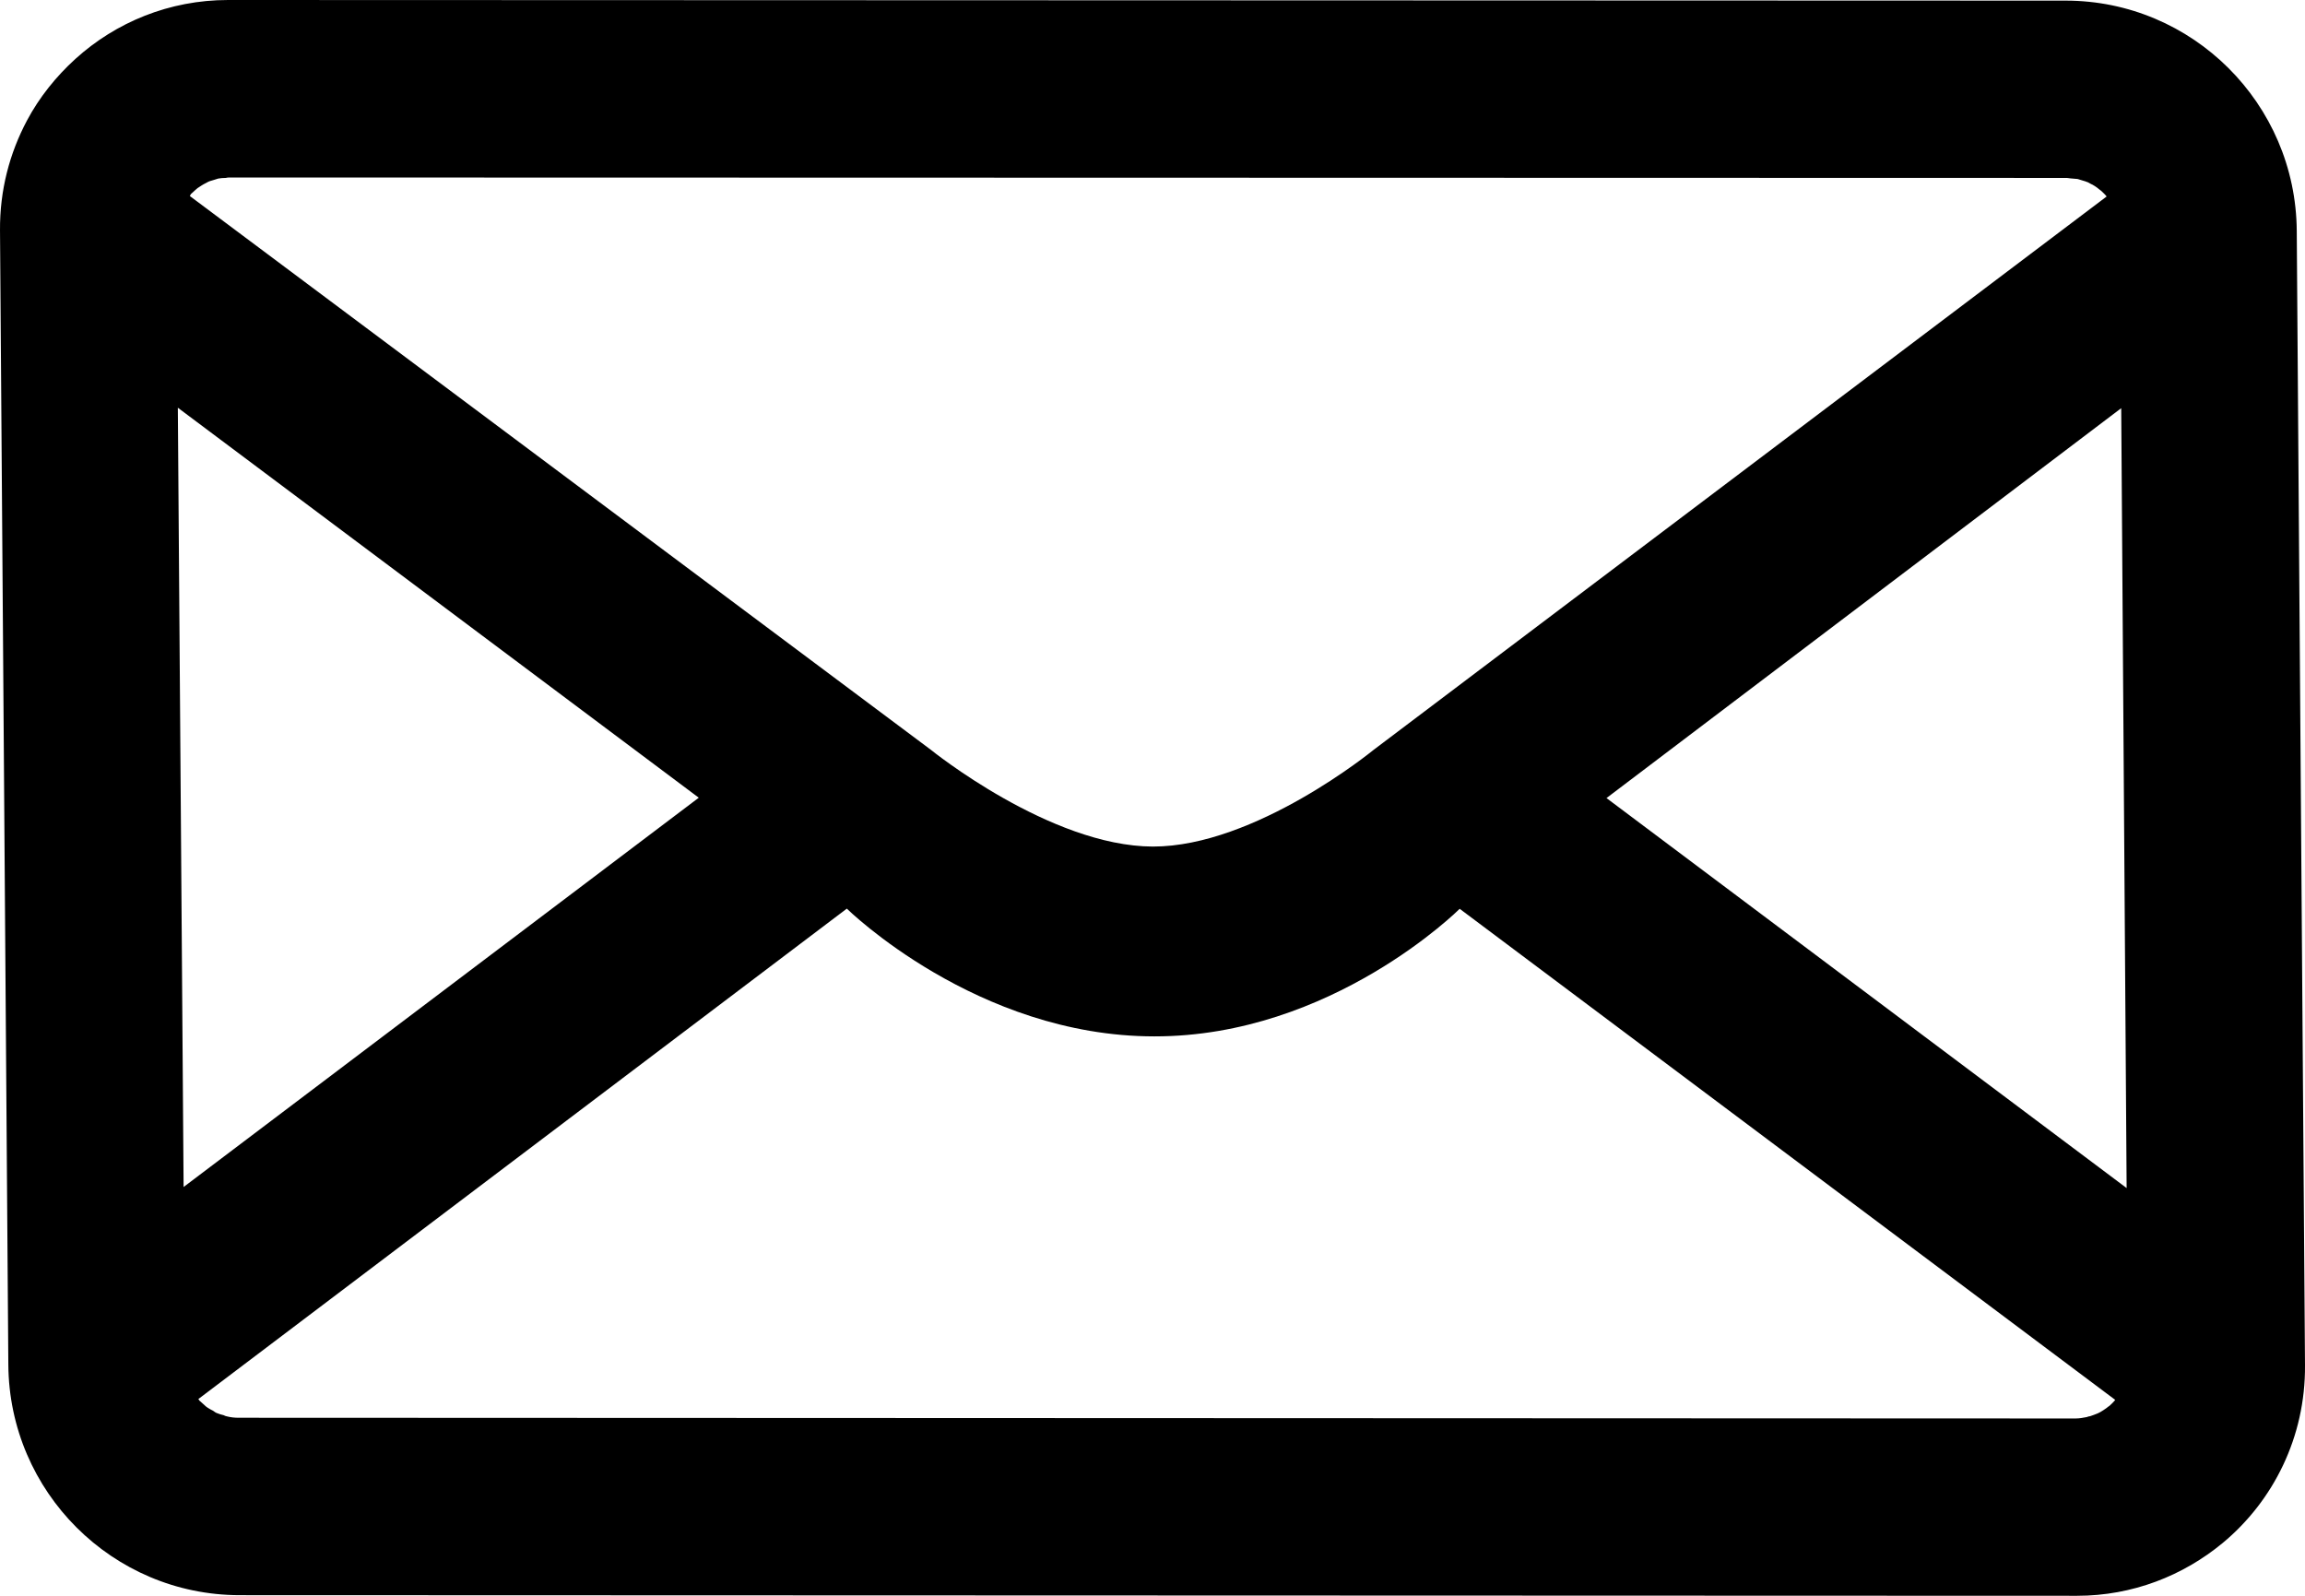 <?xml version="1.0" encoding="UTF-8" standalone="no"?>
<svg width="26px" height="18px" viewBox="0 0 26 18" version="1.1" xmlns="http://www.w3.org/2000/svg" xmlns:xlink="http://www.w3.org/1999/xlink" xmlns:sketch="http://www.bohemiancoding.com/sketch/ns">
    <!-- Generator: Sketch 3.1.1 (8761) - http://www.bohemiancoding.com/sketch -->
    <title>icon-email@1x</title>
    <desc></desc>
    <defs></defs>
    <g id="Page-1" stroke="none" stroke-width="1"  fill-rule="evenodd" >
        <path d="M18.121,9.002 L23.927,4.604 L23.988,13.401 L18.121,9.002 L18.121,9.002 Z M23.85,15.802 C23.834,15.821 23.815,15.838 23.796,15.856 C23.783,15.863 23.773,15.874 23.76,15.883 C23.739,15.898 23.718,15.912 23.696,15.925 C23.683,15.931 23.67,15.94 23.658,15.944 C23.633,15.955 23.602,15.965 23.577,15.974 C23.561,15.975 23.551,15.98 23.539,15.984 C23.497,15.992 23.458,16 23.412,16 L2.69,15.992 C2.646,15.992 2.601,15.987 2.563,15.977 C2.549,15.975 2.535,15.97 2.523,15.963 C2.495,15.957 2.471,15.949 2.446,15.939 C2.429,15.933 2.417,15.922 2.404,15.913 C2.383,15.904 2.363,15.891 2.34,15.877 C2.328,15.869 2.314,15.858 2.304,15.847 C2.286,15.83 2.266,15.813 2.249,15.798 C2.246,15.791 2.241,15.786 2.237,15.781 L9.552,10.249 C9.552,10.249 11.015,11.69 13.021,11.69 C15.024,11.692 16.465,10.251 16.465,10.251 L23.859,15.79 C23.856,15.794 23.853,15.798 23.85,15.802 L23.85,15.802 Z M2.006,4.599 L7.882,8.998 L2.071,13.389 L2.006,4.599 L2.006,4.599 Z M2.151,2.191 C2.165,2.178 2.183,2.162 2.198,2.148 C2.215,2.135 2.225,2.122 2.242,2.113 C2.262,2.099 2.279,2.089 2.297,2.078 C2.313,2.069 2.33,2.062 2.346,2.052 C2.367,2.041 2.388,2.038 2.411,2.03 C2.427,2.027 2.446,2.017 2.462,2.014 C2.492,2.009 2.517,2.007 2.546,2.007 C2.559,2.004 2.573,2.002 2.586,2.002 L23.314,2.007 C23.325,2.007 23.339,2.011 23.353,2.012 C23.381,2.014 23.41,2.016 23.435,2.019 C23.452,2.024 23.471,2.03 23.487,2.035 C23.509,2.042 23.532,2.047 23.553,2.057 C23.571,2.065 23.583,2.076 23.601,2.082 C23.621,2.094 23.641,2.105 23.658,2.119 C23.673,2.131 23.685,2.142 23.699,2.151 C23.718,2.167 23.75,2.201 23.75,2.201 C23.755,2.207 23.757,2.211 23.763,2.216 L15.489,8.462 C15.489,8.462 14.161,9.55 13.004,9.549 C11.844,9.546 10.498,8.456 10.498,8.456 L2.141,2.211 C2.145,2.207 2.147,2.201 2.151,2.191 L2.151,2.191 Z M23.299,0.007 L2.573,0 C1.91,0 1.307,0.251 0.851,0.664 C0.632,0.863 0.444,1.097 0.305,1.358 C0.108,1.728 -0.003,2.146 6.82423562e-05,2.597 L0.094,15.392 C0.103,16.828 1.271,17.992 2.702,17.993 L23.429,18 C24.055,18 24.626,17.773 25.072,17.404 C25.644,16.929 26.006,16.208 26,15.401 L25.907,2.605 C25.897,1.168 24.73,0.007 23.299,0.007 Z" id="icon-email"></path>
    </g>
</svg>